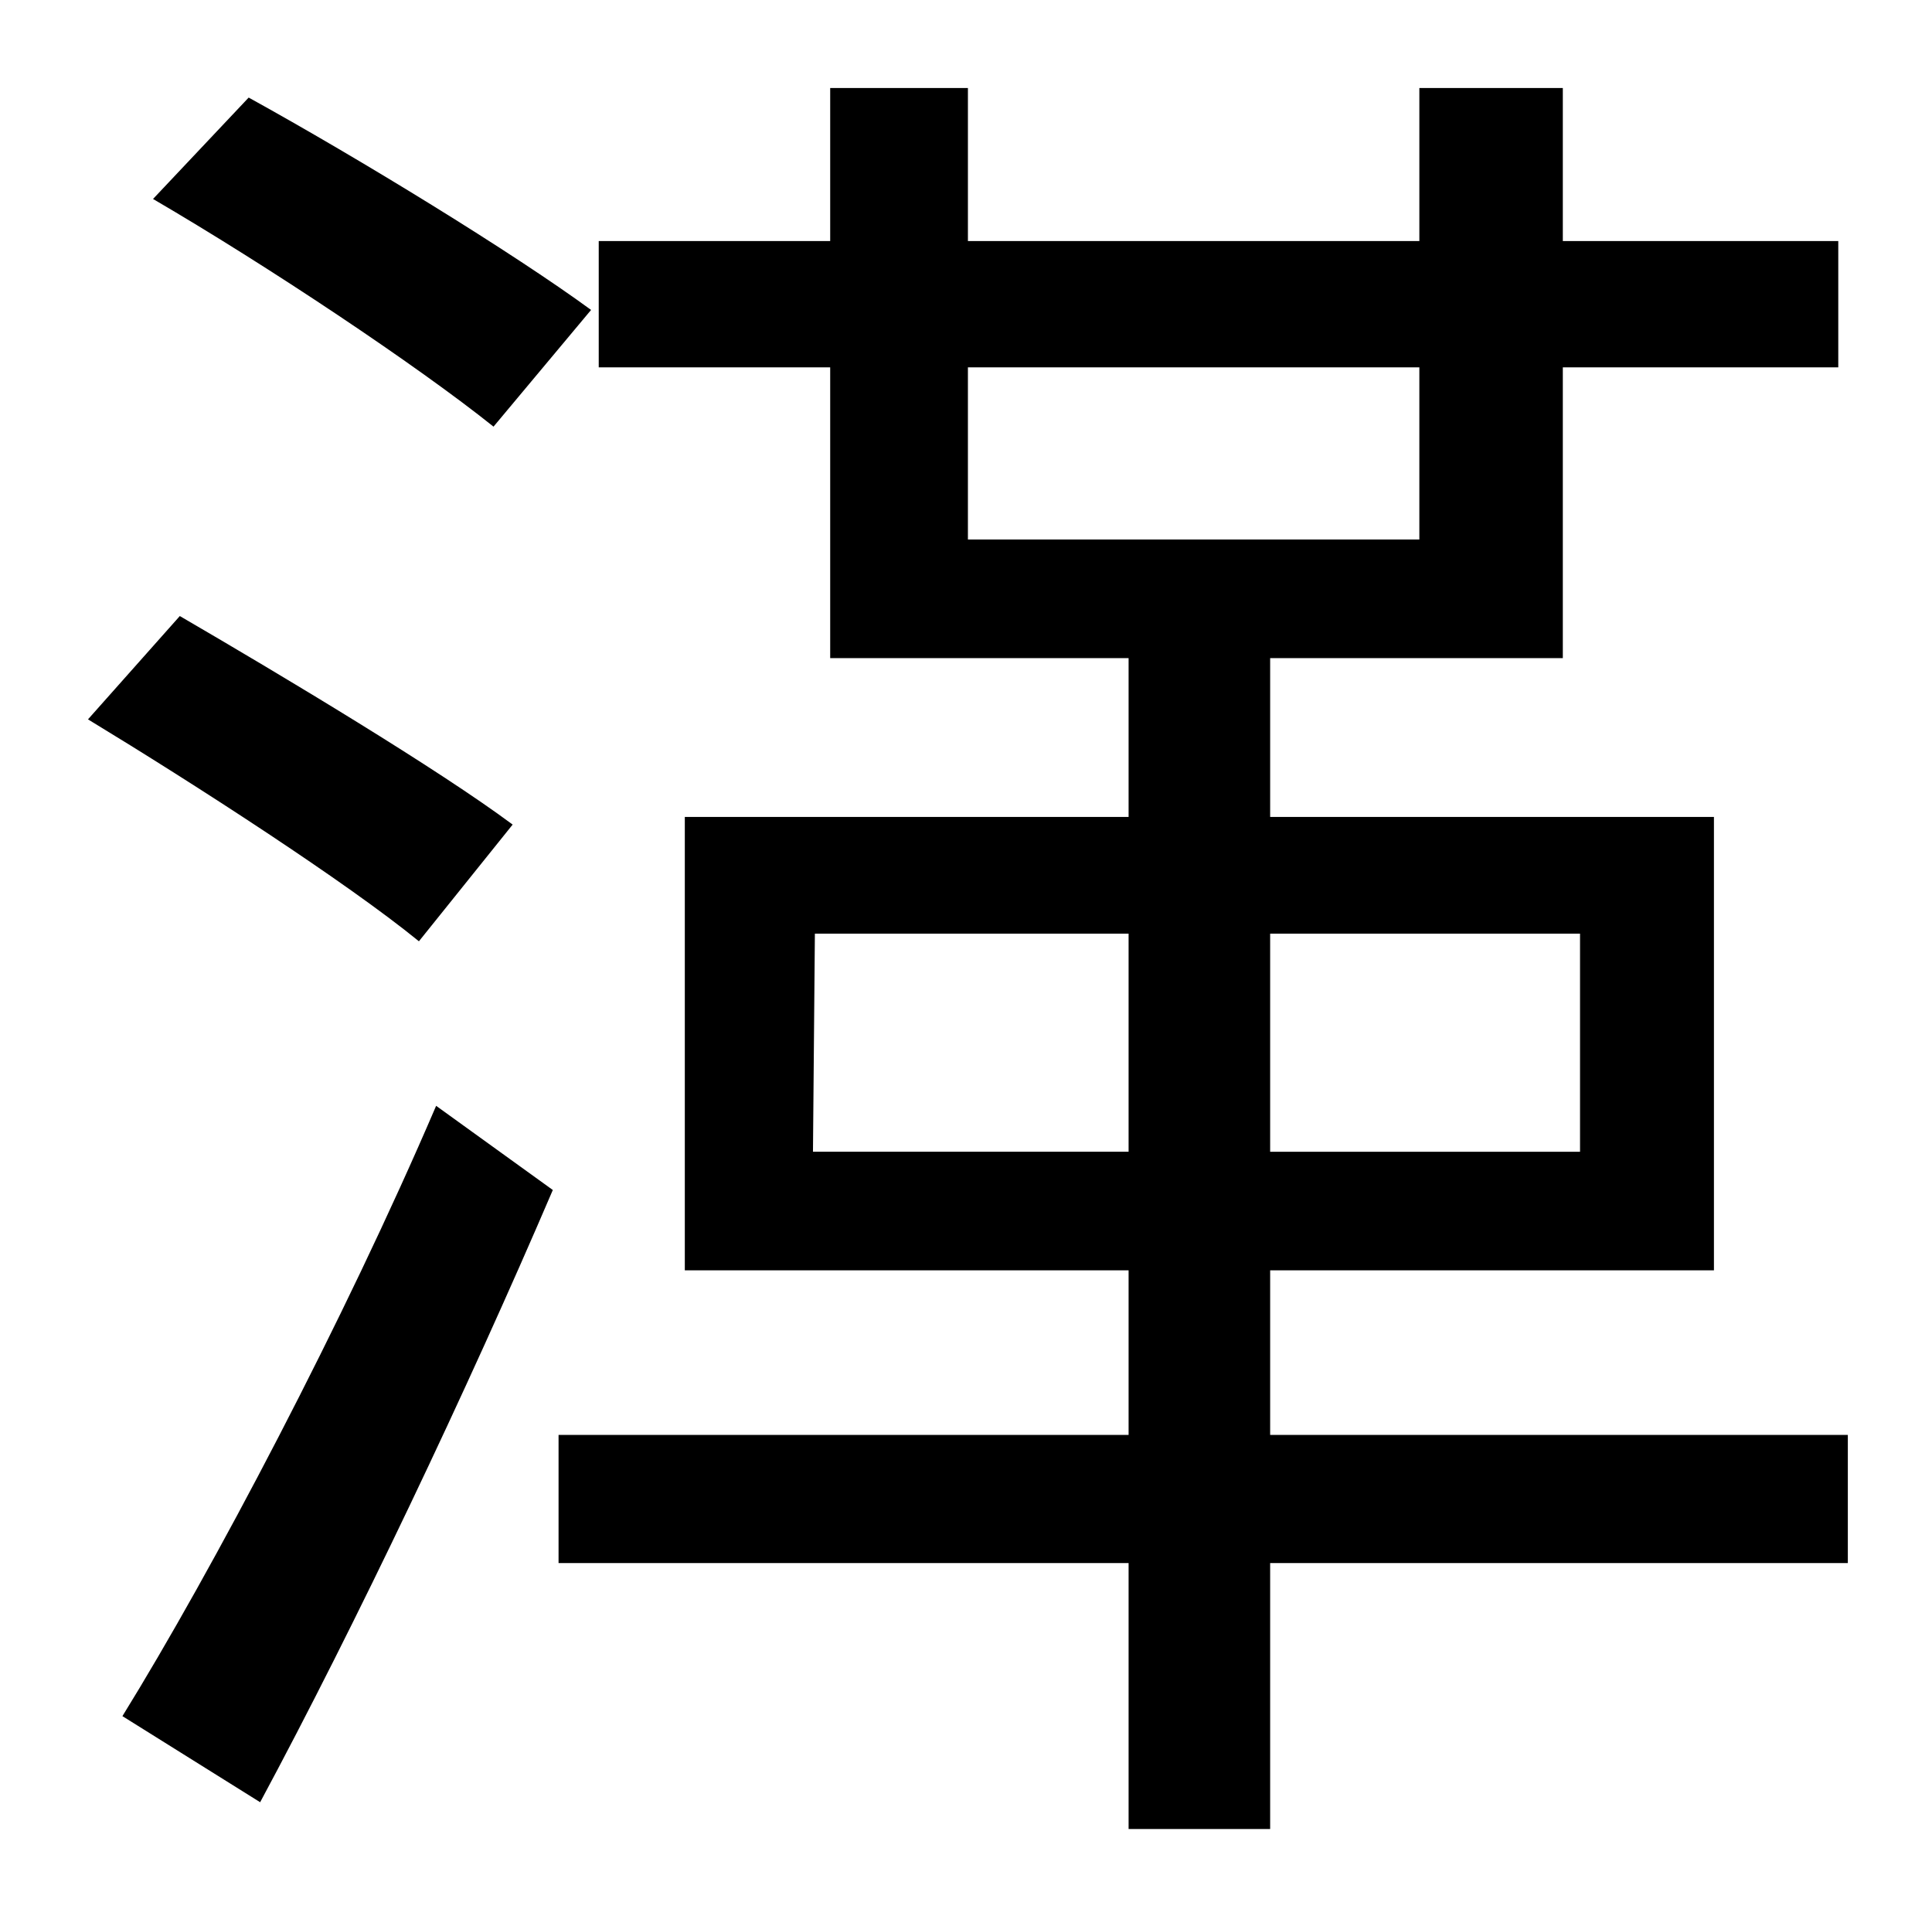 <?xml version="1.0" standalone="no"?>
<!DOCTYPE svg PUBLIC "-//W3C//DTD SVG 1.1//EN" "http://www.w3.org/Graphics/SVG/1.1/DTD/svg11.dtd" >
<svg xmlns="http://www.w3.org/2000/svg" xmlns:xlink="http://www.w3.org/1999/xlink" version="1.1" viewBox="-10 0 1010 1000">
   <path fill="currentColor"
d="M299 162l-51 61c-40 -32 -118 -84 -178 -119l50 -53c58 32 138 81 179 111zM258 431l-49 61c-38 -31 -117 -82 -173 -116l48 -54c55 32 135 80 174 109zM126 942l-72 -45c47 -76 116 -207 164 -319l61 44c-45 105 -103 227 -153 320zM415 602h165v-114h-164zM816 488
h-162v114h162v-114zM496 192v90h236v-90h-236zM956 750v67h-302v139h-74v-139h-298v-67h298v-86h-232v-237h232v-83h-156v-152h-121v-66h121v-80h72v80h236v-80h75v80h144v66h-144v152h-153v83h232v237h-232v86h302z" />
</svg>
